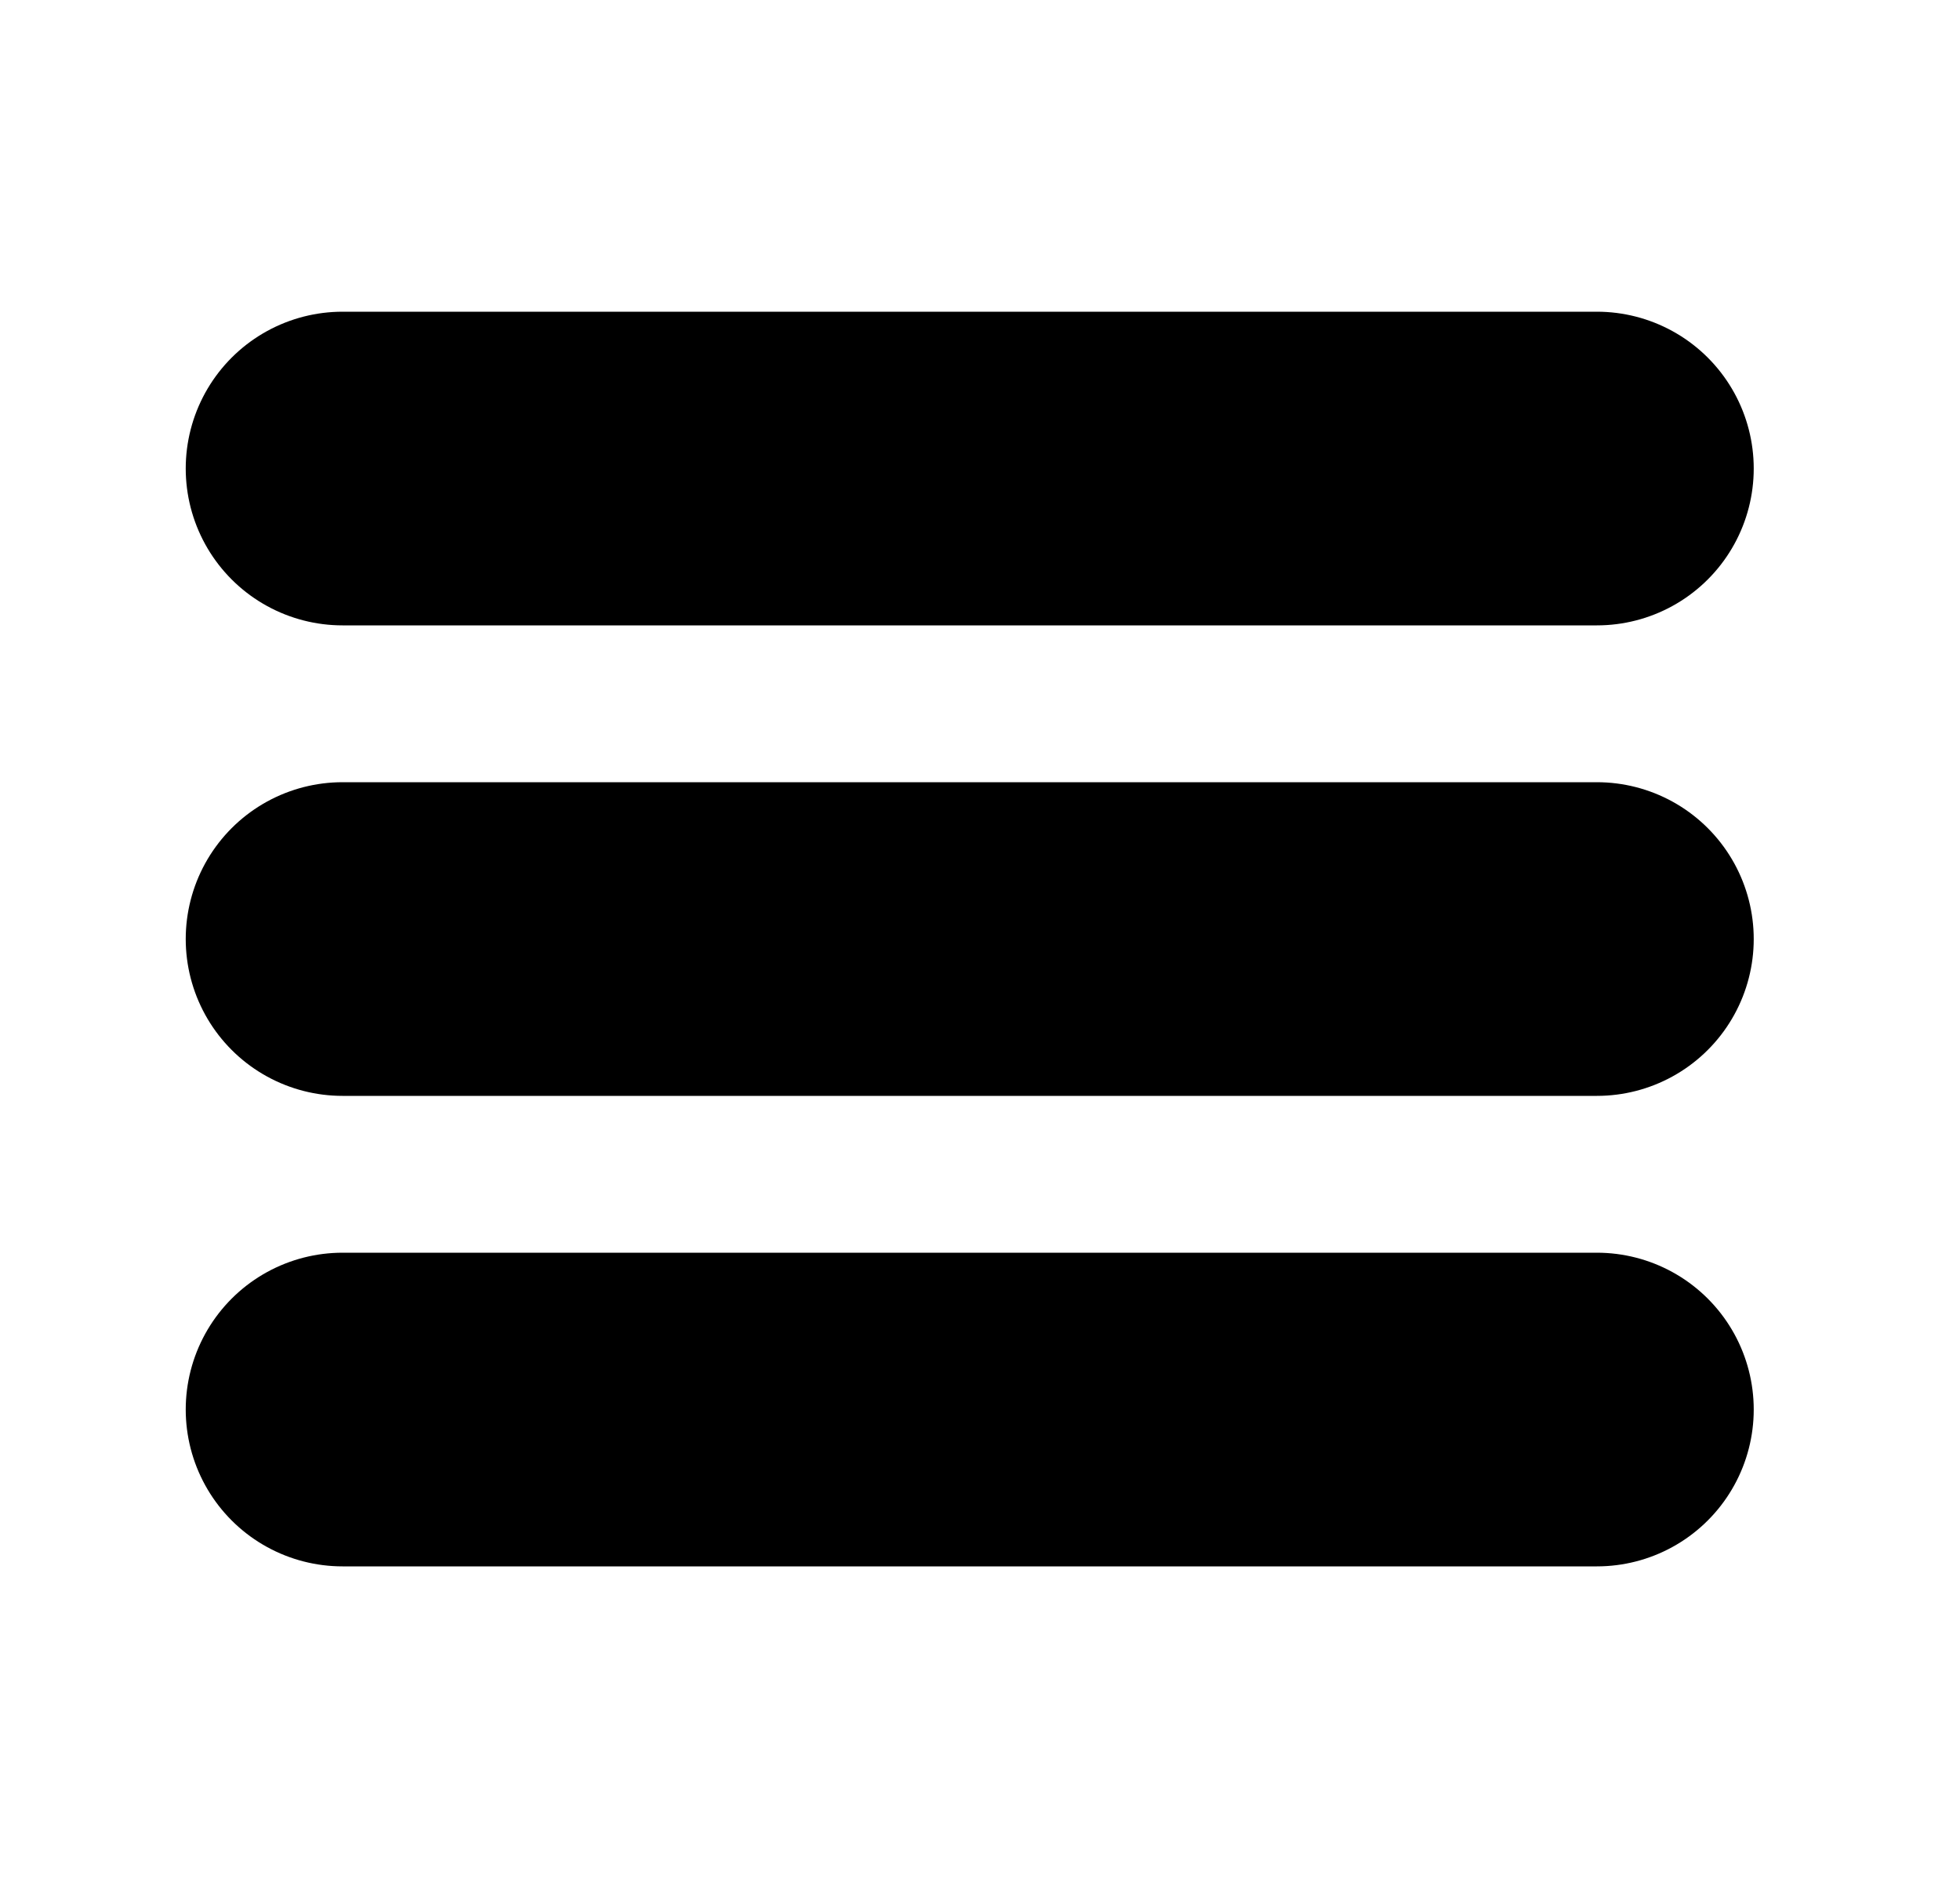 <svg width="25" height="24" fill="none" xmlns="http://www.w3.org/2000/svg"><path d="M4.369 5.975h16m-16 6h16m-16 6h16" stroke="#000" stroke-width="4" stroke-linecap="round" stroke-linejoin="round"/></svg>